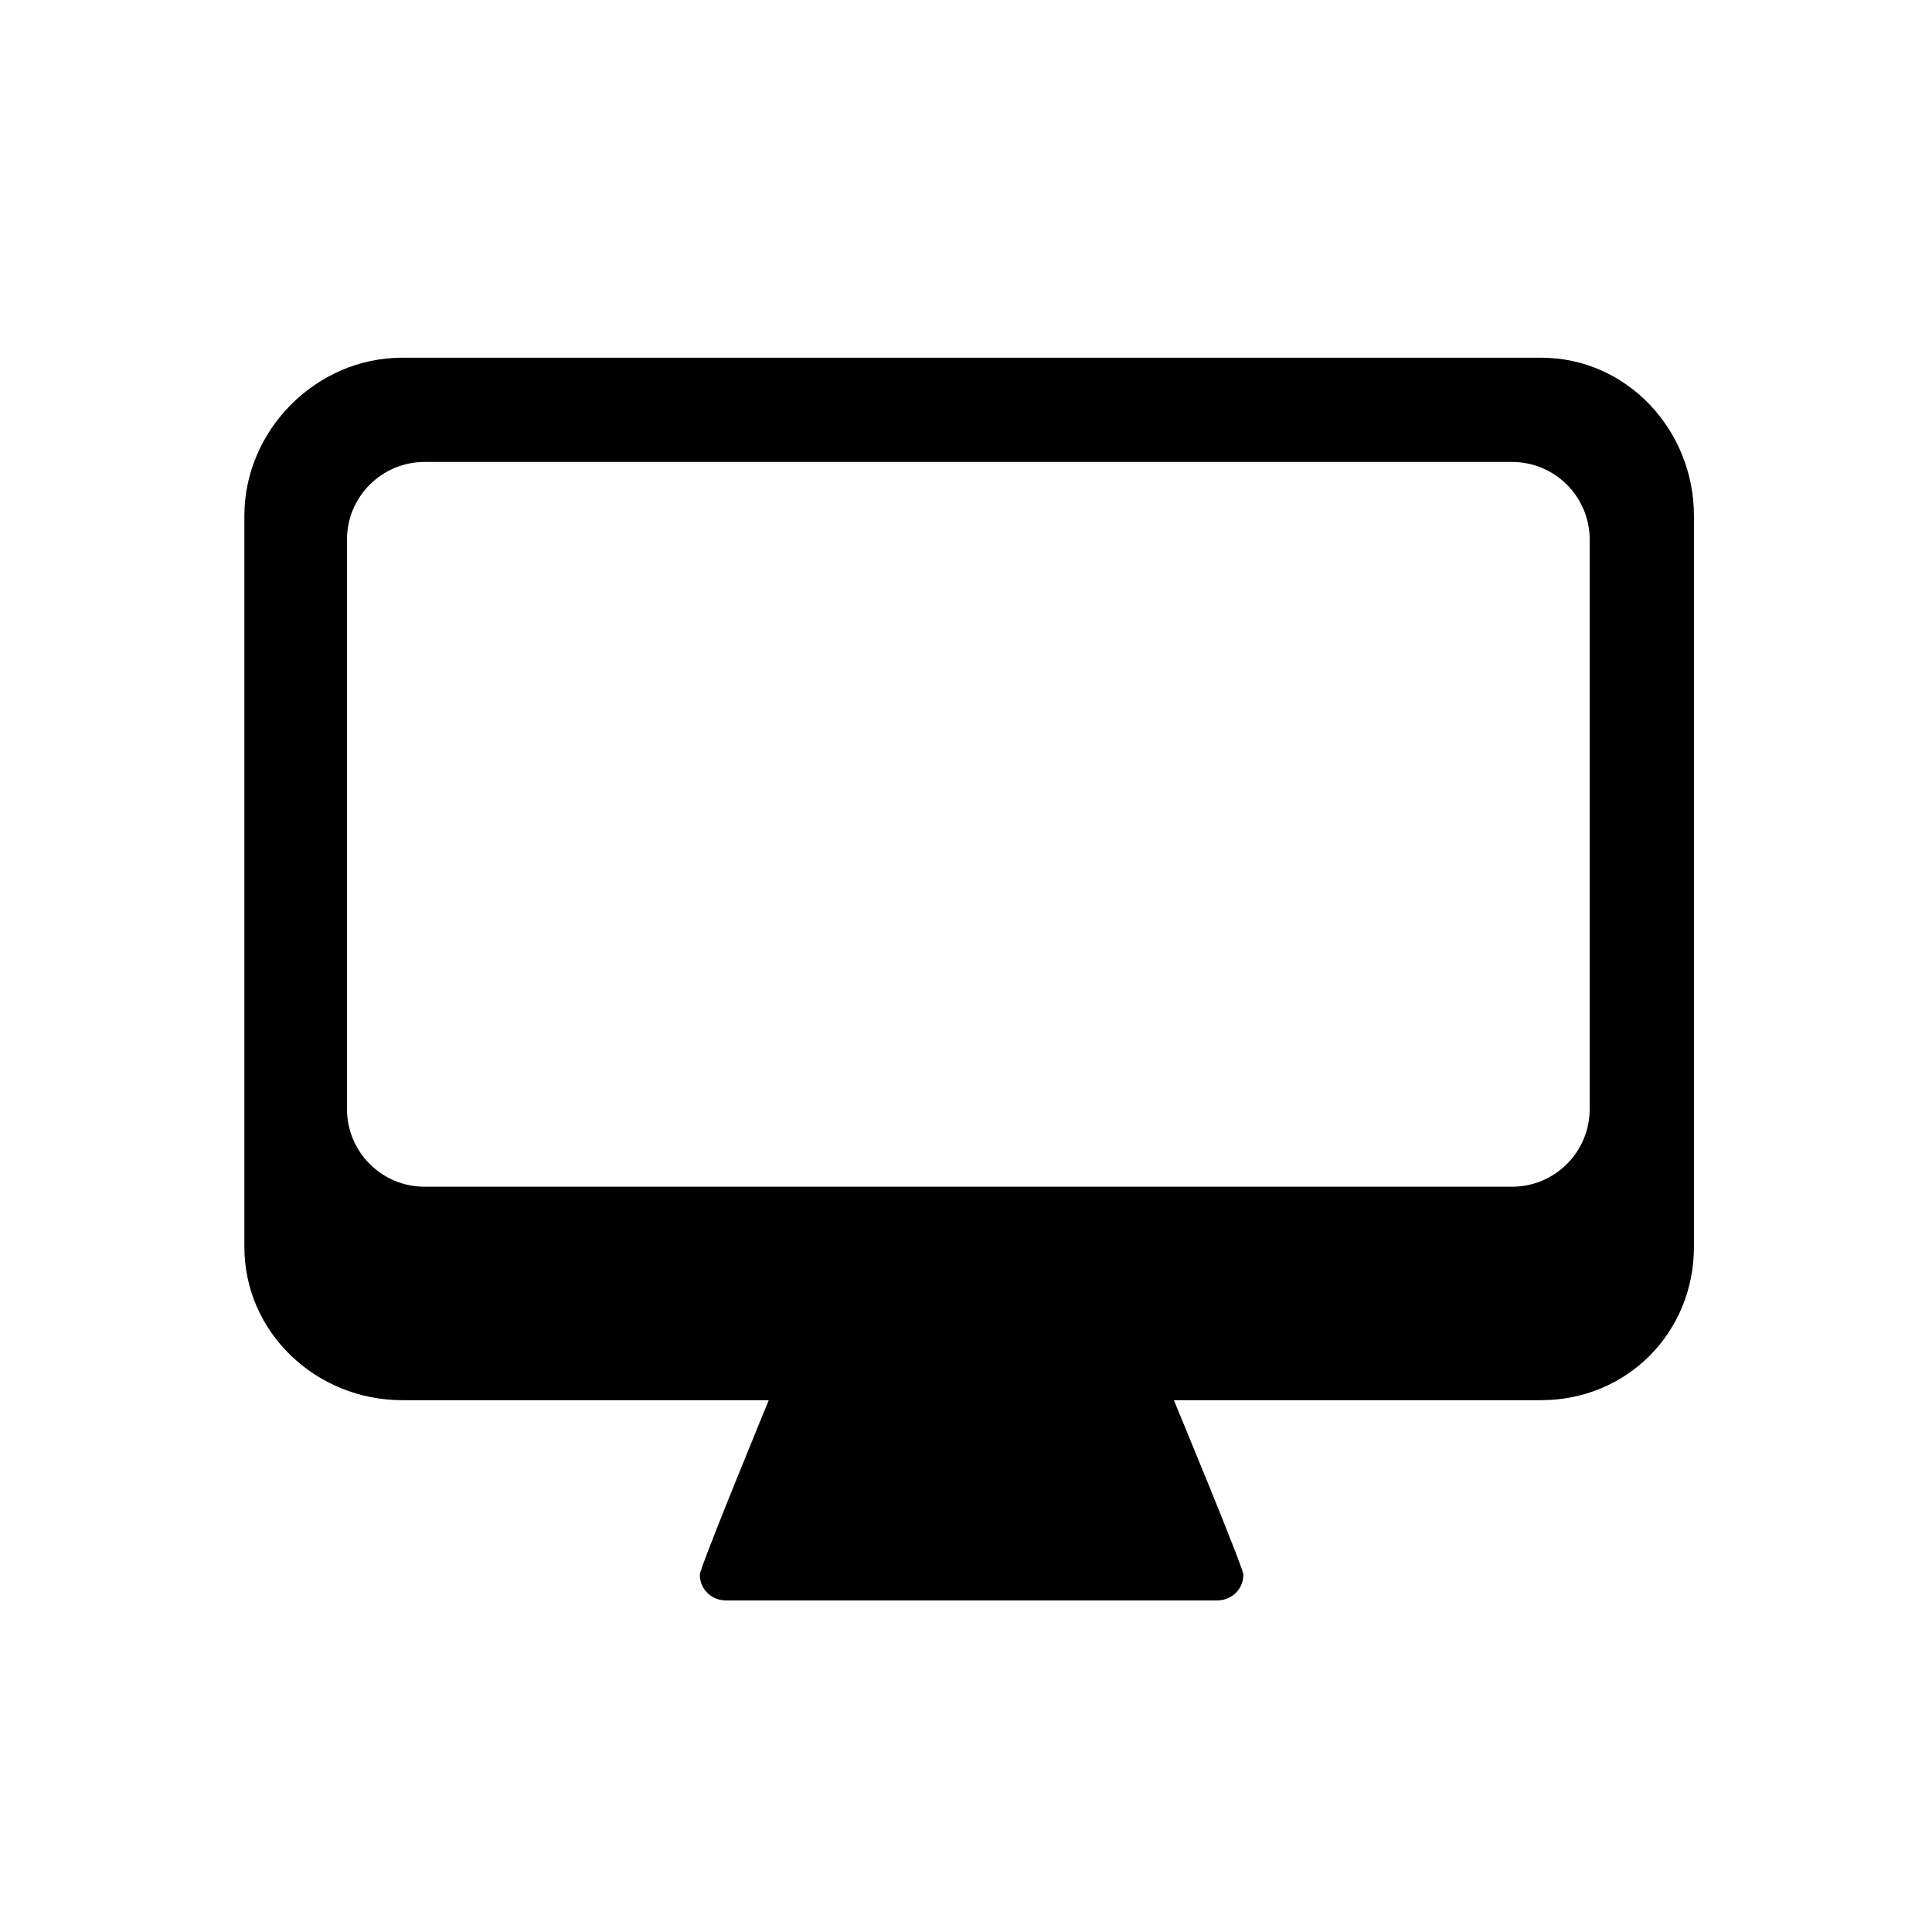 <?xml version="1.0" standalone="no"?><!DOCTYPE svg PUBLIC "-//W3C//DTD SVG 1.1//EN" "http://www.w3.org/Graphics/SVG/1.1/DTD/svg11.dtd"><svg class="icon" width="200px" height="200.00px" viewBox="0 0 1024 1024" version="1.1" xmlns="http://www.w3.org/2000/svg"><path d="M816.79 189.589 213.14 189.589c-45.461 0-83.615 38.288-83.615 83.752l0 387.57c0 45.461 38.154 81.217 83.615 81.217l194.327 0c0 0-36.557 88.703-36.557 92.503 0 7.58 6.144 13.618 13.718 13.618l260.667 0c7.579 0 13.722-6.039 13.722-13.618 0-3.816-36.847-92.503-36.847-92.503l194.62 0c45.461 0 81.028-35.756 81.028-81.217L897.818 273.34C897.818 227.876 862.251 189.589 816.79 189.589L816.79 189.589zM842.565 587.829c0 22.733-18.427 41.158-41.158 41.158L225.059 628.987c-22.729 0-41.154-18.426-41.154-41.158L183.904 286.001c0-22.733 18.426-41.158 41.154-41.158L801.406 244.842c22.732 0 41.158 18.426 41.158 41.158L842.565 587.829 842.565 587.829zM842.565 587.829" /></svg>